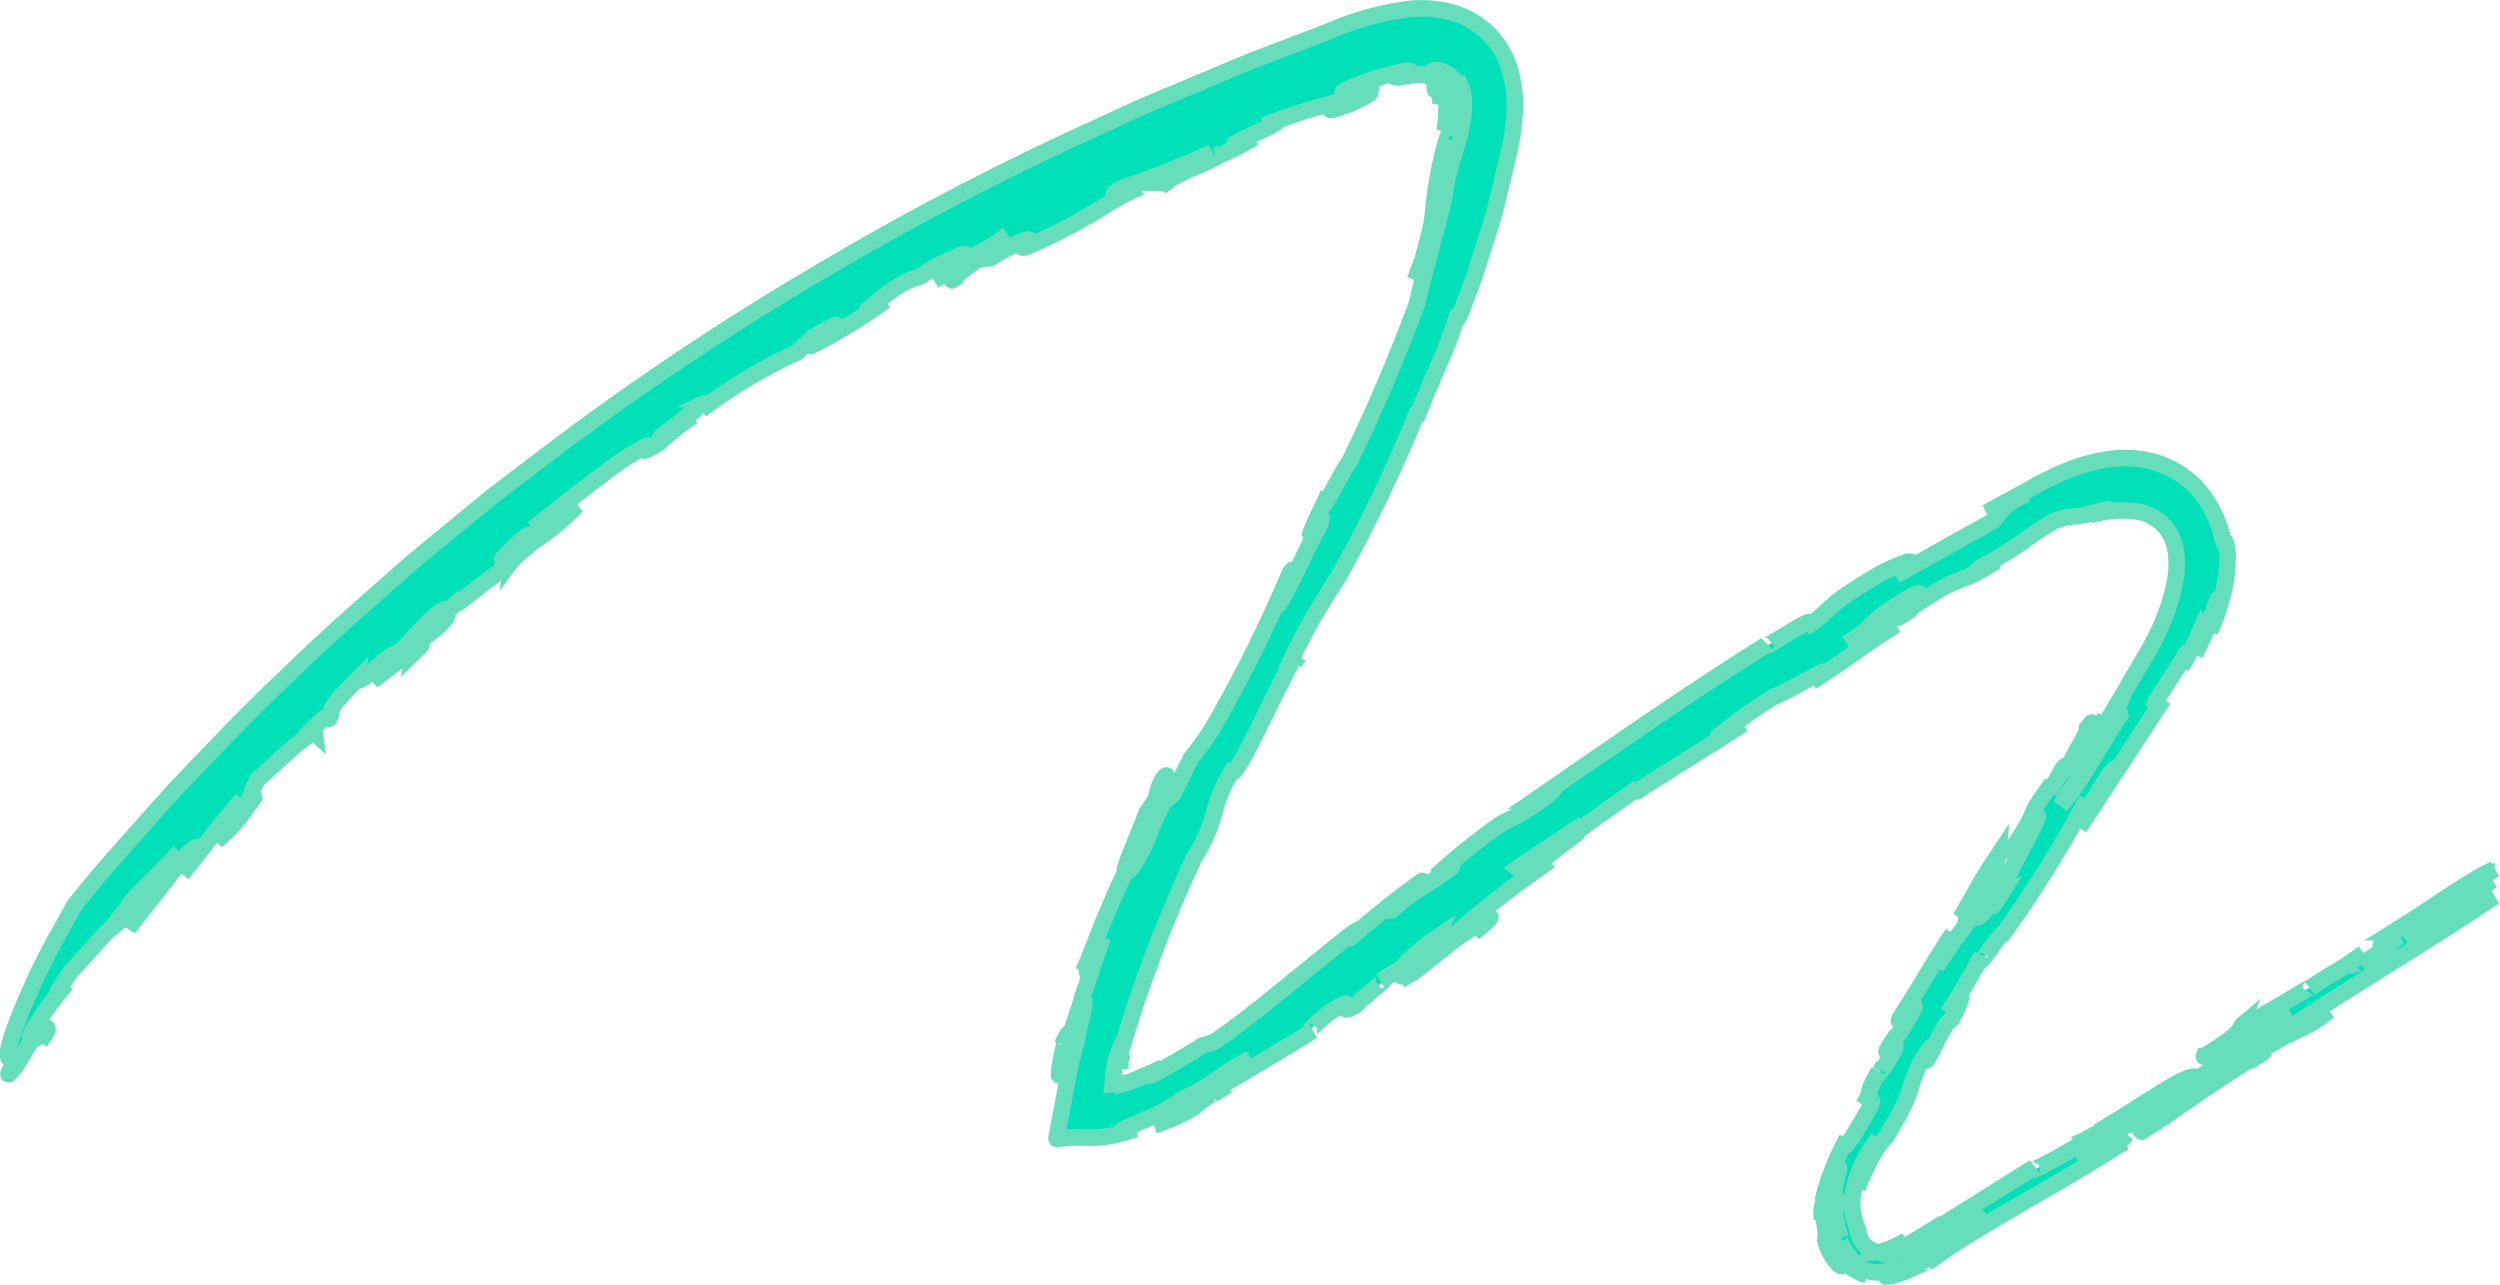 <?xml version="1.0" encoding="UTF-8"?>
<svg id="creative" xmlns="http://www.w3.org/2000/svg" viewBox="0 0 150.88 77.55">
  <path id="Path_5496" data-name="Path 5496" d="m111.21,69.25c.08-.13.12-.15.14-.15.05-.11.11-.22.16-.33-.1.16-.2.32-.3.49Z" fill="#00e1b9" stroke="#66debb" stroke-miterlimit="4" stroke-width="1"/>
  <path id="Path_5497" data-name="Path 5497" d="m133.14,63.74s.03-.02.05-.03c-.06.02-.12.04-.18.04-.02.05.02.04.13,0h0Z" fill="#00e1b9" stroke="#66debb" stroke-miterlimit="4" stroke-width="1"/>
  <path id="Path_5498" data-name="Path 5498" d="m125.63,68.89c-.15.07-.29.13-.42.19.15-.04.29-.1.42-.19Z" fill="#00e1b9" stroke="#66debb" stroke-miterlimit="4" stroke-width="1"/>
  <path id="Path_5499" data-name="Path 5499" d="m109.96,73.57c0-.36.04-.72.11-1.08-.05.12-.09.25-.11.38-.03.23-.03.47,0,.7Z" fill="#00e1b9" stroke="#66debb" stroke-miterlimit="4" stroke-width="1"/>
  <path id="Path_5500" data-name="Path 5500" d="m126.72,68.32c-.29.15-.74.4-1.08.57.34-.16.7-.36,1.08-.57Z" fill="#00e1b9" stroke="#66debb" stroke-miterlimit="4" stroke-width="1"/>
  <path id="Path_5501" data-name="Path 5501" d="m147.7,54.71c-.22.11-.46.23-.72.38,0,.02-.04.05-.03.07l.75-.44Z" fill="#00e1b9" stroke="#66debb" stroke-miterlimit="4" stroke-width="1"/>
  <path id="Path_5502" data-name="Path 5502" d="m2.41,62.88c.47-.65.52-.78.4-.72-.12.25-.25.49-.4.72Z" fill="#00e1b9" stroke="#66debb" stroke-miterlimit="4" stroke-width="1"/>
  <path id="Path_5503" data-name="Path 5503" d="m15.32,48.15c-.1.11-.19.22-.26.33.2-.23.33-.38.26-.33Z" fill="#00e1b9" stroke="#66debb" stroke-miterlimit="4" stroke-width="1"/>
  <path id="Path_5504" data-name="Path 5504" d="m6.99,55.83c-.05,0-.11.03-.15.07-.03.07,0,.06.15-.07Z" fill="#00e1b9" stroke="#66debb" stroke-miterlimit="4" stroke-width="1"/>
  <path id="Path_5505" data-name="Path 5505" d="m78.1,39.98l.28-.39c-.11.12-.2.25-.28.39Z" fill="#00e1b9" stroke="#66debb" stroke-miterlimit="4" stroke-width="1"/>
  <path id="Path_5506" data-name="Path 5506" d="m67.77,63.49c-.03.08-.04.14-.07.22.02-.07.04-.14.07-.22Z" fill="#00e1b9" stroke="#66debb" stroke-miterlimit="4" stroke-width="1"/>
  <path id="Path_5507" data-name="Path 5507" d="m67.61,64.02c.04-.11.07-.21.1-.31-.03.08-.06.17-.07.23-.01.03-.02.05-.02.08h0Z" fill="#00e1b9" stroke="#66debb" stroke-miterlimit="4" stroke-width="1"/>
  <path id="Path_5508" data-name="Path 5508" d="m148.59,54.56c.62-.43,1.21-.9,1.76-1.42l-2.65,1.57c.99-.49,1.54-.66.89-.15Z" fill="#00e1b9" stroke="#66debb" stroke-miterlimit="4" stroke-width="1"/>
  <path id="Path_5509" data-name="Path 5509" d="m71.89,10.19c.9-.39,1.35-.6,1.57-.72-.54.24-1.1.5-1.61.73l.05-.02h0Z" fill="#00e1b9" stroke="#66debb" stroke-miterlimit="4" stroke-width="1"/>
  <path id="Path_5510" data-name="Path 5510" d="m88.01,6.68s0-.05,0-.07v.11s0-.04,0-.04h0Z" fill="#00e1b9" stroke="#66debb" stroke-miterlimit="4" stroke-width="1"/>
  <path id="Path_5511" data-name="Path 5511" d="m70.34,11.02c-.09.06-.17.12-.25.19.34-.16.35-.19.25-.19Z" fill="#00e1b9" stroke="#66debb" stroke-miterlimit="4" stroke-width="1"/>
  <path id="Path_5512" data-name="Path 5512" d="m113.45,64.68l.22-.38c-.1.17-.17.29-.22.38Z" fill="#00e1b9" stroke="#66debb" stroke-miterlimit="4" stroke-width="1"/>
  <path id="Path_5513" data-name="Path 5513" d="m88.17,5.52c-.01.39-.06.78-.15,1.17.02.17.04.35.04.59.06.13.14-.19.18-.6.04-.39.01-.77-.07-1.15h0Z" fill="#00e1b9" stroke="#66debb" stroke-miterlimit="4" stroke-width="1"/>
  <path id="Path_5514" data-name="Path 5514" d="m70.33,11.02c.48-.32.98-.59,1.51-.82-.26.07-.53.14-.79.22-1.8.84-.93.6-.71.6h0Z" fill="#00e1b9" stroke="#66debb" stroke-miterlimit="4" stroke-width="1"/>
  <path id="Path_5515" data-name="Path 5515" d="m.9,63.88c.66-.67-1.2,1.99.04.5l.99-1.66c-.11.32.68-.45.89-.56.3-.75-1.82,1.7-.67-.27.55-.89,1.17-1.72,1.86-2.5-1.23,1.51-.15-.19.31-.82.85-.85,2.05-2.34,2.52-2.67.32-.49.68-.94,1.08-1.37h.1c.9-1.11-.38.31-.19,0,.66-.8,1.89-1.87,3.01-3.13-1.13,1.26-2,2.35-2.74,3.31,1.07-1.1,1.06-.92.73-.41s-.93,1.42-1.08,1.73c.37-.49.69-.9.98-1.27s.54-.69.79-1c.49-.63.94-1.22,1.57-2.01,1.77-1.7.28.52-.11.99.71-.86,1.41-1.77,2.03-2.57.64-.79,1.2-1.47,1.6-1.93-.95,1.4-.69,1.24-1.54,2.5.78-.64,1.45-1.4,1.98-2.26-.31.37-.65.72-1.03,1.03,1.51-1.5.92-1.56,1.56-2.5.6-.51,1.42-1.31,2.13-1.91s1.28-1.01,1.3-.84l-.22-.2c1.29-1.32.8-.55,1.07-.68.36-.62-.46-.23,1.75-2.43-.06.65,2.1-1.82,2.32-1.44,1.07-.98,1.41-1.6,2.58-2.56,1.41-.92-1.34,1.95-2.07,2.49-1.56,1.39.08-.33-.55.23l-1.42,1.42c.9-.67,2.61-2.04,2.54-1.72,1.47-1.41-1.37.93.24-.63l1.08-.81c.8-.78.66-.76.59-.8s-.09-.14,1.02-1.08c-1.38,1.39,2.45-2,2.51-1.65.54-.75,1.21-1.39,1.99-1.88.86-.58,1.65-1.25,2.37-2l-1.29.87.38-.07c-.66.51-1.26,1-1.86,1.49-.59.51-1.19,1.01-1.88,1.53.97-.97-.57.04.58-1.06.33-.33.67-.64,1.03-.93.18-.13.22-.11.19-.05-.05.13-.32.5-.16.37.58-.54,1.17-1.07,1.76-1.61l-1.39.85c.72-.59,1.57-1.27,2.51-1.99.47-.36.96-.73,1.45-1.11.25-.19.5-.38.76-.57l.78-.55c3.22-1.99-.25.44,2.08-.94.64-.6,1.33-1.15,2.06-1.64-.65.41-1.27.86-1.86,1.35-.82.28,2.45-1.86,2.18-1.96.64-.31.58-.15.18.23,1.8-1.37,3.74-2.53,5.8-3.47l.91-.89c4.29-2.46-2.75,1.97.91,0,1.21-.67,2.38-1.41,3.5-2.22l-1.28.75c.7-.67,1.46-1.26,2.29-1.77,1.15-.6.64-.09,1.92-.99,3.53-1.76,1.27-.18.86.37,2.58-1.25-.99,1.2.64.15l-.48.19,1.2-.89c.4-.3.8-.6,1.22-.87-.43.14-.85.33-1.25.56-.21.13-.27.2-.28.25-.02.1.14.1-.42.22l-1.46.78c.66-.47,1.35-.89,2.07-1.27l.68-.39c.22-.12.43-.24.61-.34.25-.12.47-.27.68-.45.03.04,0,.15-.26.36-.46.34-.95.65-1.46.92.36-.06.72-.12,1.08-.16.62-.4,1.27-.74,1.95-1.03,1.43-.45-1.76,1.31,1.53-.24.88-.42,1.51-.76,2-1.04s.86-.48,1.18-.69c.75-.5,1.54-.92,2.37-1.28-.56.17-1.11.39-1.63.66.73-.47-.69.07.59-.63,1.82-.61,3.61-1.31,5.36-2.12-.46.34.85-.07.27.26.79-.32,1.55-.71,2.27-1.15-4.08,1.49,3.81-1.8.6-.74.39-.16.75-.3,1.08-.41s.62-.21.89-.3c.54-.18.99-.31,1.4-.42.82-.23,1.5-.39,2.5-.69-.1.12-3.59,1.51-.75.56,1.57-.73,1.39-.76,1.13-.76-.13,0-.29,0-.26-.07.05-.07.12-.13.2-.18.2-.12.4-.24.62-.33-.3.08-.67.21-1.01.32l-1.03.34c-.19-.1.69-.45,1.68-.8.69-.22,1.39-.41,2.1-.55.54-.04.17.03-.2.14s-.75.28-.19.25c.57-.12,1.15-.18,1.73-.18.39.01.63.08.75.25-.11-.01-.22,0-.33.02-.02,0-.06.01-.12.02s-.15.02-.34.04c.17.01.34.06.5.13.02.02.05.04.07.05.01.01.02.03.03.05.03.04,0,.06-.05.09-.09.05-.13.1-.07.29.06.06.12.1.19.14.05.07.14.11.13.68.1-.22.15-.45.17-.69,0-.12-.02-.23-.06-.34-.05-.14-.15-.25-.28-.32.05-.02.1-.01.16,0,.04.03.11.05.15.1.12.14.19.31.21.5.06.8.03,1.61-.09,2.41.13-.69.16-.8.18-.92.04-.3.05-.6.02-.89.14-.09.2-.24.28-.25.07,0,.2.12.29.8.04-.55-.1-1.11-.4-1.57-.11-.15-.24-.28-.39-.39-.2-.15-.43-.26-.67-.33-.09-.09,0-.13.14-.13.2,0,.4.06.58.16.2.11.38.25.53.41.14.15.26.29.35.27.15.29.24.62.24.95.02.5-.01,1-.11,1.49-.05.27-.11.55-.18.82l-.24.82c-.16.52-.31.99-.42,1.34-.05.33-.11.66-.16,1.01-.05.35-.12.69-.21,1.04l-.55,2.07c-.32,1.37-.74,2.64-.93,3.66-1.21,3.28-2.58,6.49-4.11,9.63-.4.43-2.13,3.99-1.27,1.89-.08.31-1.48,3.04-.98,2.4.18-.41.37-.8.6-1.18l-.09.62c-.9,1.54-1.6,3.43-2.53,4.87-.41.42,1.43-2.88.71-1.96-1.37,3.23-2.93,6.37-4.68,9.4-.4.63-.83,1.24-1.31,1.81l-1.07,2.17c-.21.17-.42.36-.61.56-.43.82-.8,1.66-1.11,2.53-.75,1.4-.98,1.7-.98,1.45.13-.62.31-1.23.54-1.82l.84-1.59c.46-1.24,1.36-2.88.66-2-.19.36-.32.75-.38,1.15-.2.29-.38.6-.58.89-.36,1.01-1.57,3.69-1.25,3.49-.48.97-.93,2.04-1.37,3.09s-.78,2.1-1.2,2.97c.57-1.2.06.4.32.08l.85-2.14c-.29.87-.66,1.94-1.01,3-.19.52-.33,1.06-.5,1.56s-.32.97-.47,1.37c-.02-.12-.04-.2-.09-.14-.05.06-.09.12-.12.19l-.1.19-.06.12s-.02.04-.03.07-.03.07-.04.1c.02-.06.05-.12.09-.18.02-.03.03-.05.04-.05s.01.06,0,.17c-.05.27-.17.74-.25,1.16-.06.25-.08.5-.07.76.01.01.05-.05.11-.23.03-.09.06-.2.1-.34l.18-.53c.03-.16.08-.31.12-.46l.11-.42c.06-.24.13-.48.2-.73.14-.5.3-1.02.5-1.64.49-.73-.09,1.21-.28,2.33-.05.19-.11.4-.17.62s-.14.51-.21.79l-.33,1.75c-.11.6-.23,1.21-.34,1.81l-.16.85c-.03.05.05.02.07.02h.11c.08-.02.15-.03.22-.03.14-.01.29-.03.43-.04.31,0,.56,0,.8,0s.46.02.72.01.57-.05.95-.11c.49-.1.97-.23,1.45-.4-.74.13-.91.12-.77.03.13-.07.27-.13.41-.19.2-.08.44-.17.7-.29s.54-.24.82-.36c.25-.13.51-.27.75-.39.34-.18.66-.39.96-.63.41-.18.81-.38,1.2-.61.35-.22.68-.43.98-.64.6-.44,1.23-.83,1.89-1.18-.3.26-1.09.81-1.88,1.33-.4.26-.8.51-1.14.73-.27.16-.53.34-.78.53,0,.1.2.13.06.31-.15.16-.33.3-.52.41-.19.12-.39.23-.59.33-.13.06-.26.12-.41.19-.17.08-.34.14-.52.2.14-.04.25-.09.35-.12s.2-.08.28-.11c.18-.07.34-.14.49-.2.29-.12.51-.24.7-.33.23-.1.45-.24.65-.39.29-.27.61-.51.95-.71-.35.22-.73.41-1.09.62.47-.33-.53.05.44-.47.48-.24.89-.48,1.27-.69s.71-.41,1.02-.59l1.57-.94c.92-.55,1.71-1,2.91-1.78-.58.28.38-.6.9-1.01,2.26-1.52.2.32,1.68-.49.65-.71,2.16-1.78,1.58-1.51.34-.26.71-.49,1.1-.67.68-.74,1.44-1.4,2.27-1.96-.06.14-.17.35-1.35,1.17,1.33-.9,1.96-1.03,1.49-.5-.72.48-1.44.98-2.16,1.48-.85.85,2-1.4,2.02-1.19-.91.71-1.66,1.15-2.22,1.62.57-.31,1.1-.68,1.59-1.1.65-.51,1.34-1.07,1.87-1.47,1.71-1.2,1.2-.6,1.28-.54,1.35-1.16.47-.63-.43-.08s-1.83,1.13-.58.04c1.69-1.45,3.45-2.8,5.29-4.05-1.71.9-.03-.42,1.82-1.79-2.47,1.7-.8.19-3.59,2.35l-.17-.12c1.23-.87,2.74-1.81,3.98-2.66-.23.22.08.06-.3.37,1.21-.88,2.43-1.72,3.65-2.59l-.31.36c2.3-1.52,5.22-3.24,6.57-4.18-1.11.73-2.18,1.2-1.04.39.92-.73,1.89-1.41,2.89-2.03.68-.16,4.71-2.67,2.28-.89,1.61-1.07,2.12-1.41,2.6-1.76s.94-.68,2.5-1.69l-2.1,1.33c-.36,0,1.24-1.33-.85-.19,2.33-1.55.64-.9,3.84-2.86,1.37-.67-.21.54-1.99,1.66.92-.48,1.82-1.01,2.68-1.6.76-.28-1.59,1.24-1.46,1.24,1.66-.98-.08-.07,1.46-1.03,2.64-1.78,1.9-.76,4.48-2.39-.57.34-1.63.87-.97.4,3.55-2.03,1.89-1.28,4.44-2.82.47-.18.96-.28,1.46-.31.24-.03.48-.08.71-.14.32-.07.75-.2,1.37-.3-.47.09-.93.22-1.37.39.97-.29,1.98-.36,2.98-.2.57.11,1.08.39,1.48.81.39.43.65.96.73,1.54.09.61.08,1.23-.04,1.83-.11.62-.28,1.23-.49,1.83-.22.6-.49,1.19-.78,1.76-.3.57-.64,1.14-.98,1.72-.67,1.15-1.37,2.34-2.11,3.57l1.07-1.76c.46-.53-.85,1.5-.75,1.53l-.8,1.02c-.03.4,1.74-2.33,1.47-1.58-.17.22-.33.45-.47.7l.7-.96c-1.52,2.22-2.41,4.19-3.77,5.72,2.84-4.41-.03-.98,2.7-5.33-1.43,2.32-.44.29-.66.48-.82,1.18-.26.67-1.19,1.98-.09-.11,1.7-3.08.77-1.84.08.26-.74,1.44-1,2.1-.7.96-.1-.1-.44.3-.35.56-.49.93-.84,1.42l.14-.45c-1.97,2.67-.38.96-2.5,4.08.09.19.69-.81,1.52-2.14.76-.46-2.31,4.3-1.79,4.26-1.9,3.02.38-.88-1.37,1.61-1.14,1.26.99-2.03,1.26-2.78l-1.86,2.55c.29-1.07,1.46-2.64,1.51-3.28-1.3,1.95-1.08,1.76-2.28,3.82,2.32-3.08-.74,1.52.74-.14-1.05,1.44-.8.94-2.21,3.1.84-1.42-.19-.21.99-2.03-1.89,2.94-1.31,2.19-3.2,5.13-.4,1.04,2.19-2.79.04.83-.5.76-.47.56-.18.12-1.72,2.46.59-.35-.35,1.29-.69,1.11-1.03,1.46-.78.97-.97,1.72-.24.9-.91,2.02l.35-.48c-.12.25.09.11.15.19s-.06.41-.79,1.58c-.23.42-.49.82-.79,1.19-.08.06-.06-.08-.11-.09-.56,1.08-.99,2.22-1.28,3.41.06-.09.09.03.06.45,0,.4.03.79.1,1.18.03.15.04.3.04.45-.01.16-.11.16.05.59.12.3.27.59.46.86.07.09.13.16.18.22.04.04.09.08.13.12.14.11.16.03.18-.03s.07-.11.25,0c.09.05.21.15.41.26.25.16.51.28.8.36-1.2-.5-2.05-1.6-2.21-2.9.07.07.16.12.2.04s.03-.27,0-.66c-.08-.07-.13-.16-.14-.27-.02-.08-.03-.17-.05-.28s-.01-.24-.01-.39c.04-.69.2-1.37.49-2,.18-.16-.18.8-.25,1.49-.05.22-.05.45-.02.68.03.05.07-.12.25-.66-.12.43-.16.87-.14,1.32.03.46.14.92.3,1.36-.14-.19-.14-.12-.08.08.09.28.23.54.39.78.14.2.28.38.44.56.07.09,0,.1-.3-.14.27.31.62.55,1,.7.3.11.62.15.93.13.64-.07,1.25-.27,1.81-.59.59-.31,1.22-.71,1.96-1.17s1.57-1.01,2.62-1.7c-.58.53-1.2,1.01-1.84,1.46-.48.35-1.03.73-1.59,1.1-.52.36-1.07.65-1.65.89-.07-.01-.14-.03-.22-.04-.62.26-.8.28-.74.3.26,0,.52-.06.77-.16.79-.24,1.91-.9,1.72-.66,3.26-2.4,7.72-4.58,11.88-7.29-.8.36,0-.21.12-.41-.85.6-1.74,1.13-2.68,1.58.53-.46,1.09-.88,1.68-1.27.36-.42-1.28.79-1.93,1.08.8-.52,1.56-1.09,2.28-1.7.54-.23,1.09-.43,1.65-.59,4-2.43,3.4-2.41,6.64-4.35-1.8,1.07.93-.37-1.04.78l1.08-.65c-2.64,1.92-7.4,4.85-6.72,4.9,2.24-1.43,3.76-2.63,6.52-4.34l-.08.13c2.01-1.22-.08-.06.35-.42,2.16-1.5,3.09-1.46,4.49-2.65l-2.32,1.36c1.64-1.21-.52.29-.25-.19,2.96-2.06,8.33-5.22,12.57-8.07-1.14.56-2.25,1.18-3.32,1.87.55-.76,1.24-1.13.27-.9l-2,1.22-.2-.27c.54-.34,1.09-.66,1.59-.93.17-.35,3.06-1.81,3.09-2.07l-1.68,1.07c-.92.37,1.08-.85,2.24-1.64-1.25.51-3.68,2.29-6.09,3.79.24,0-2.04,1.7.32.26-.68.64-1.43,1.19-2.24,1.64.44-.35-2.01.81.12-.62-2,1.42-.92.57-3.2,2.07.28-.28-4.05,2.51-3.93,2.09-.67.56.26.34-2.42,2.01.76-.23,3.78-2.06,1.87-.63l1.24-.92c1.92-1.08-.4.49,2.09-.95-.8.56-1.65,1.07-2.52,1.5.85-.03-3.52,2.42-3.48,2.76-.93.41-1.82.92-2.66,1.51.12-.21-.68.15.32-.56.89-.5,1.48-.93,2.48-1.44-.75-.03-3.55,2.03-5.83,3.34.33-.16.44-.18-.14.25-1.4.79-4.44,2.58-3.69,1.88l-6.85,4.29c.43-.34.89-.65,1.37-.92l-1.89,1.16c-.48.31-.99.55-1.53.74-.16,0-.18,0-.13-.05.11-.06.22-.12.33-.17.36-.17.69-.38.99-.64-.34.21-.7.39-1.08.54-.23.1-.47.15-.72.17.05-.04.1-.09.14-.14-.09.04-.19.05-.29.05-.14,0-.27-.06-.38-.15-.18-.14-.33-.32-.43-.52-.1-.17-.15-.36-.16-.56-.15-.34-.26-.7-.32-1.07,0-.07-.02-.13-.03-.21s-.01-.17-.01-.25c0-.17,0-.34.02-.52.2-1.27.73-2.46,1.54-3.45-.13.45-.33.89-.59,1.28-.3.52-.52,1.09-.65,1.67.22-.57.47-1.12.75-1.66.26-.54.6-1.03,1.01-1.47.42-.71.74-1.27.95-1.7.17-.33.31-.66.43-1.01.16-.56.36-1.11.61-1.64,1.54-2.38.32-.16.43-.22.47-.69.89-2.05,1.54-2.53.62-1.23.88-1.97-.28-.32.75-1.11,1.43-2.27,2.05-3.47-.4,1.19,1.04-1.37,1.35-1.37,1.83-2.56,3.5-5.24,4.99-8.02l-.06.71,1.42-2.25c1.26-1.55-1.1,2.08-1.81,3.2,2-3,3.3-5.03,5.08-7.75-.58.75-.33.24-.67.57.29-.56.62-1.1.97-1.63.19-.28.37-.56.55-.83.2-.3.39-.61.53-.9.23-.24.23-.05-.29.84.45-.73.84-1.48,1.18-2.26.06.14.21-.09.24-.04.02.02,0,.12-.09.35-.15.41-.32.8-.51,1.19.38-.72.7-1.47.97-2.24.25-.64.36-.99.41-1.09s.04.03,0,.27c-.12.56-.28,1.11-.47,1.66.31-.69.56-1.39.75-2.12.22-.83.32-1.69.31-2.54-.13-1.03-.18-.73-.2-.67-.02.03-.03,0-.11-.29-.04-.15-.08-.35-.18-.66-.14-.42-.32-.82-.54-1.2-.37-.68-.87-1.28-1.48-1.75-.64-.49-1.38-.85-2.17-1.04-.74-.17-1.5-.22-2.26-.13-.66.07-1.31.22-1.94.42-.57.19-1.12.41-1.66.67-.26.12-.51.25-.76.38l-.69.38-2.56,1.4,2.43-1.13c-.83.3-1.53.87-2,1.62-.93.51-2.01,1.12-3.05,1.7s-2.05,1.17-2.85,1.58c1.68-1.17.83-.97-.89-.12-3.71,2.18-2.6,1.96-4.59,3.31.68-.66.03-.31-.77.17s-1.73,1.08-1.61.87c-4.63,2.9-9.13,6.05-13.77,9.25.12-.01,1.49-.88.71-.26-.87.7-1.83,1.29-2.85,1.75-1.4.98-2.73,2.04-3.99,3.2.92-.71,1.04-.72.93-.51-2.15,1.59-1.7.94-3.64,2.59-.67.21,2.21-1.76,1.88-1.79-1.92,1.38-3.05,2.34-4.36,3.46-.4.12,1.25-.98.13-.29-1.43,1.13-3.01,2.43-4.45,3.6s-2.8,2.22-3.87,2.95l-.69.21c-1.39.87-2.31,1.35-2.94,1.73-.41.13-.46.12-.32.03.07-.04.19-.1.33-.17s.32-.17.5-.26c-.24.11-.48.24-.74.34l-.69.3c-.16.07-.34.15-.52.22-.31.12-.64.21-.97.25.2-.14.46-.07.64-.2-.21.02-.45.07-.73.1.02-.22.04-.45.06-.66.02-.24.06-.47.12-.7.02-.06.04-.13.06-.19.05-.14.09-.28.14-.41.1-.26.19-.51.29-.72-.05.25-.11.5-.19.75,1.18-4.02,2.66-7.95,4.44-11.74.51-.79.91-1.66,1.17-2.56.21-.91.56-1.78,1.06-2.57.45.21,2.7-5.09,3.65-6.63l-.34.47c.9-1.97,1.96-3.86,3.17-5.66,1.82-3.28,3.43-6.66,4.84-10.13l-.17.62.7-1.71c.23-.53.43-1.03.65-1.53s.44-.99.64-1.53.39-1.12.6-1.76c.01.08-.28,1.05.12.08l.43-1.13c.14-.38.3-.75.42-1.14.25-.78.49-1.56.74-2.33l.37-1.17.3-1.19.58-2.41c.22-.87.36-1.75.41-2.64.08-1.07-.08-2.15-.47-3.16-.24-.58-.58-1.1-1-1.55-.43-.45-.95-.82-1.51-1.09-.53-.24-1.1-.4-1.68-.48-.52-.07-1.04-.08-1.56-.04-1.75.21-3.47.68-5.08,1.4-1.5.58-3.01,1.15-4.51,1.72-1.49.61-2.96,1.25-4.44,1.86-.74.31-1.48.61-2.21.93s-1.45.66-2.17,1c-5.85,2.62-11.55,5.58-17.06,8.84-5.84,3.42-11.48,7.19-16.87,11.29l-2.04,1.55-1.02.78-.99.81c-1.31,1.08-2.62,2.16-3.93,3.23-2.53,2.24-5.08,4.43-7.43,6.75-2.42,2.25-4.64,4.63-6.84,6.92-1.07,1.17-2.1,2.36-3.13,3.51-.51.58-1.03,1.15-1.52,1.73l-1.43,1.75s-.35.63-.87,1.56-1.18,2.14-1.72,3.38c-1.08,2.42-1.96,4.75-1.1,4.35Z" fill="#00e1b9" stroke="#66debb" stroke-miterlimit="4" stroke-width="1"/>
  <path id="Path_5516" data-name="Path 5516" d="m114.58,62.41c.06-.09.12-.17.2-.28-.08.1-.14.19-.2.28Z" fill="#00e1b9" stroke="#66debb" stroke-miterlimit="4" stroke-width="1"/>
  <path id="Path_5517" data-name="Path 5517" d="m112.76,38.09c.23-.13.46-.28.68-.42-.23.13-.46.27-.68.42Z" fill="#00e1b9" stroke="#66debb" stroke-miterlimit="4" stroke-width="1"/>
  <path id="Path_5518" data-name="Path 5518" d="m73.18,66.06c.29-.18.6-.35.88-.54-.38.24-.66.4-.88.54Z" fill="#00e1b9" stroke="#66debb" stroke-miterlimit="4" stroke-width="1"/>
  <path id="Path_5519" data-name="Path 5519" d="m87.8,8.62c-.12.17-.12-.24-.17-.48-.03-.12-.06-.19-.12-.15-.04.05-.08.11-.1.17-.04.1-.1.24-.16.44-.37,1.34-.62,2.72-.75,4.11-.03.43-.1.85-.2,1.27-.07.31-.16.68-.3,1.16-.07.24-.14.51-.24.8l-.36.96c.43-.94.77-1.9,1.13-2.87-.31.08.26-2,.73-4.29l.35-.65c-.04.4-.1.83-.16,1.27.23-.86.04-.73.35-1.76h0Z" fill="#00e1b9" stroke="#66debb" stroke-miterlimit="4" stroke-width="1"/>
  <path id="Path_5520" data-name="Path 5520" d="m87.39,10.59s.03-.1.05-.14v-.07s-.05.21-.05.21h0Z" fill="#00e1b9" stroke="#66debb" stroke-miterlimit="4" stroke-width="1"/>
</svg>